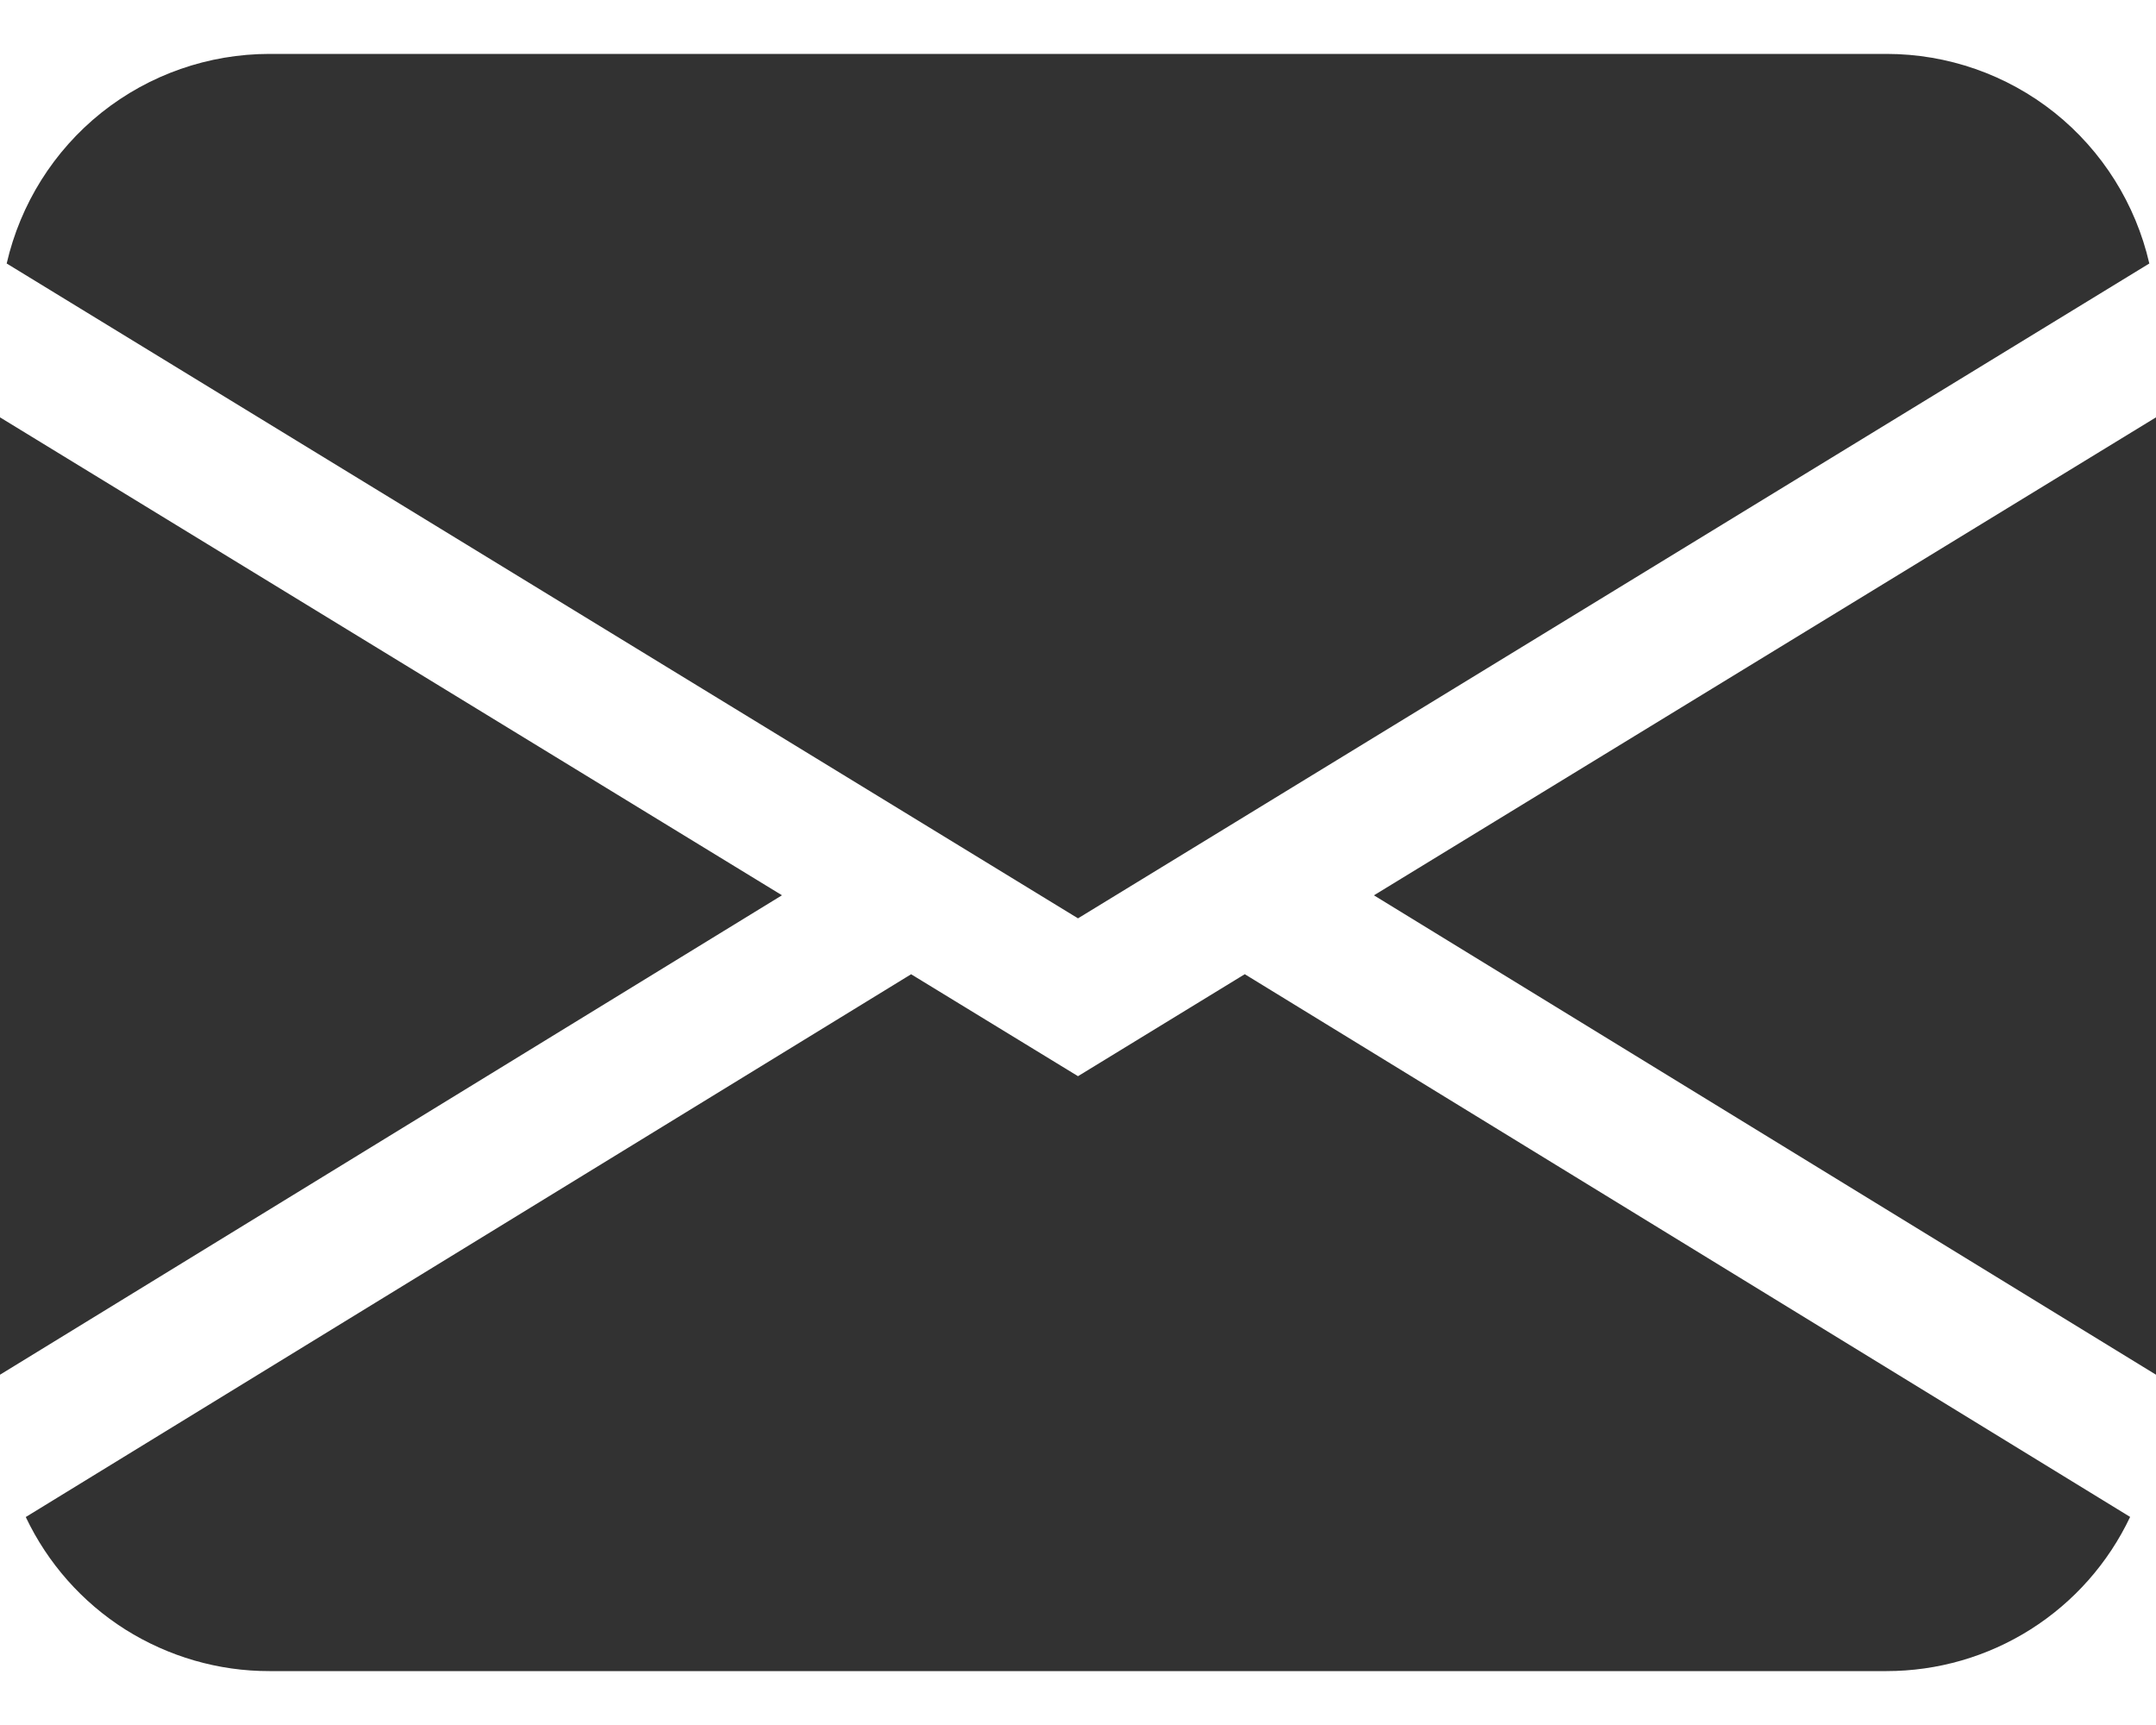 <svg width="20" height="16" viewBox="0 0 20 16" fill="none" xmlns="http://www.w3.org/2000/svg">
<path d="M0.062 2.444C0.189 1.892 0.498 1.399 0.941 1.045C1.384 0.692 1.934 0.5 2.5 0.5H17.5C18.066 0.5 18.616 0.692 19.059 1.045C19.502 1.399 19.811 1.892 19.938 2.444L10 8.518L0.062 2.444ZM0 3.871V12.751L7.254 8.304L0 3.871ZM8.451 9.037L0.239 14.071C0.442 14.499 0.762 14.861 1.162 15.114C1.563 15.366 2.026 15.501 2.5 15.5H17.5C17.974 15.5 18.437 15.366 18.837 15.113C19.237 14.86 19.557 14.498 19.76 14.07L11.547 9.036L10 9.982L8.451 9.036V9.037ZM12.746 8.305L20 12.751V3.871L12.746 8.304V8.305Z" fill="#323232"/>
</svg>
